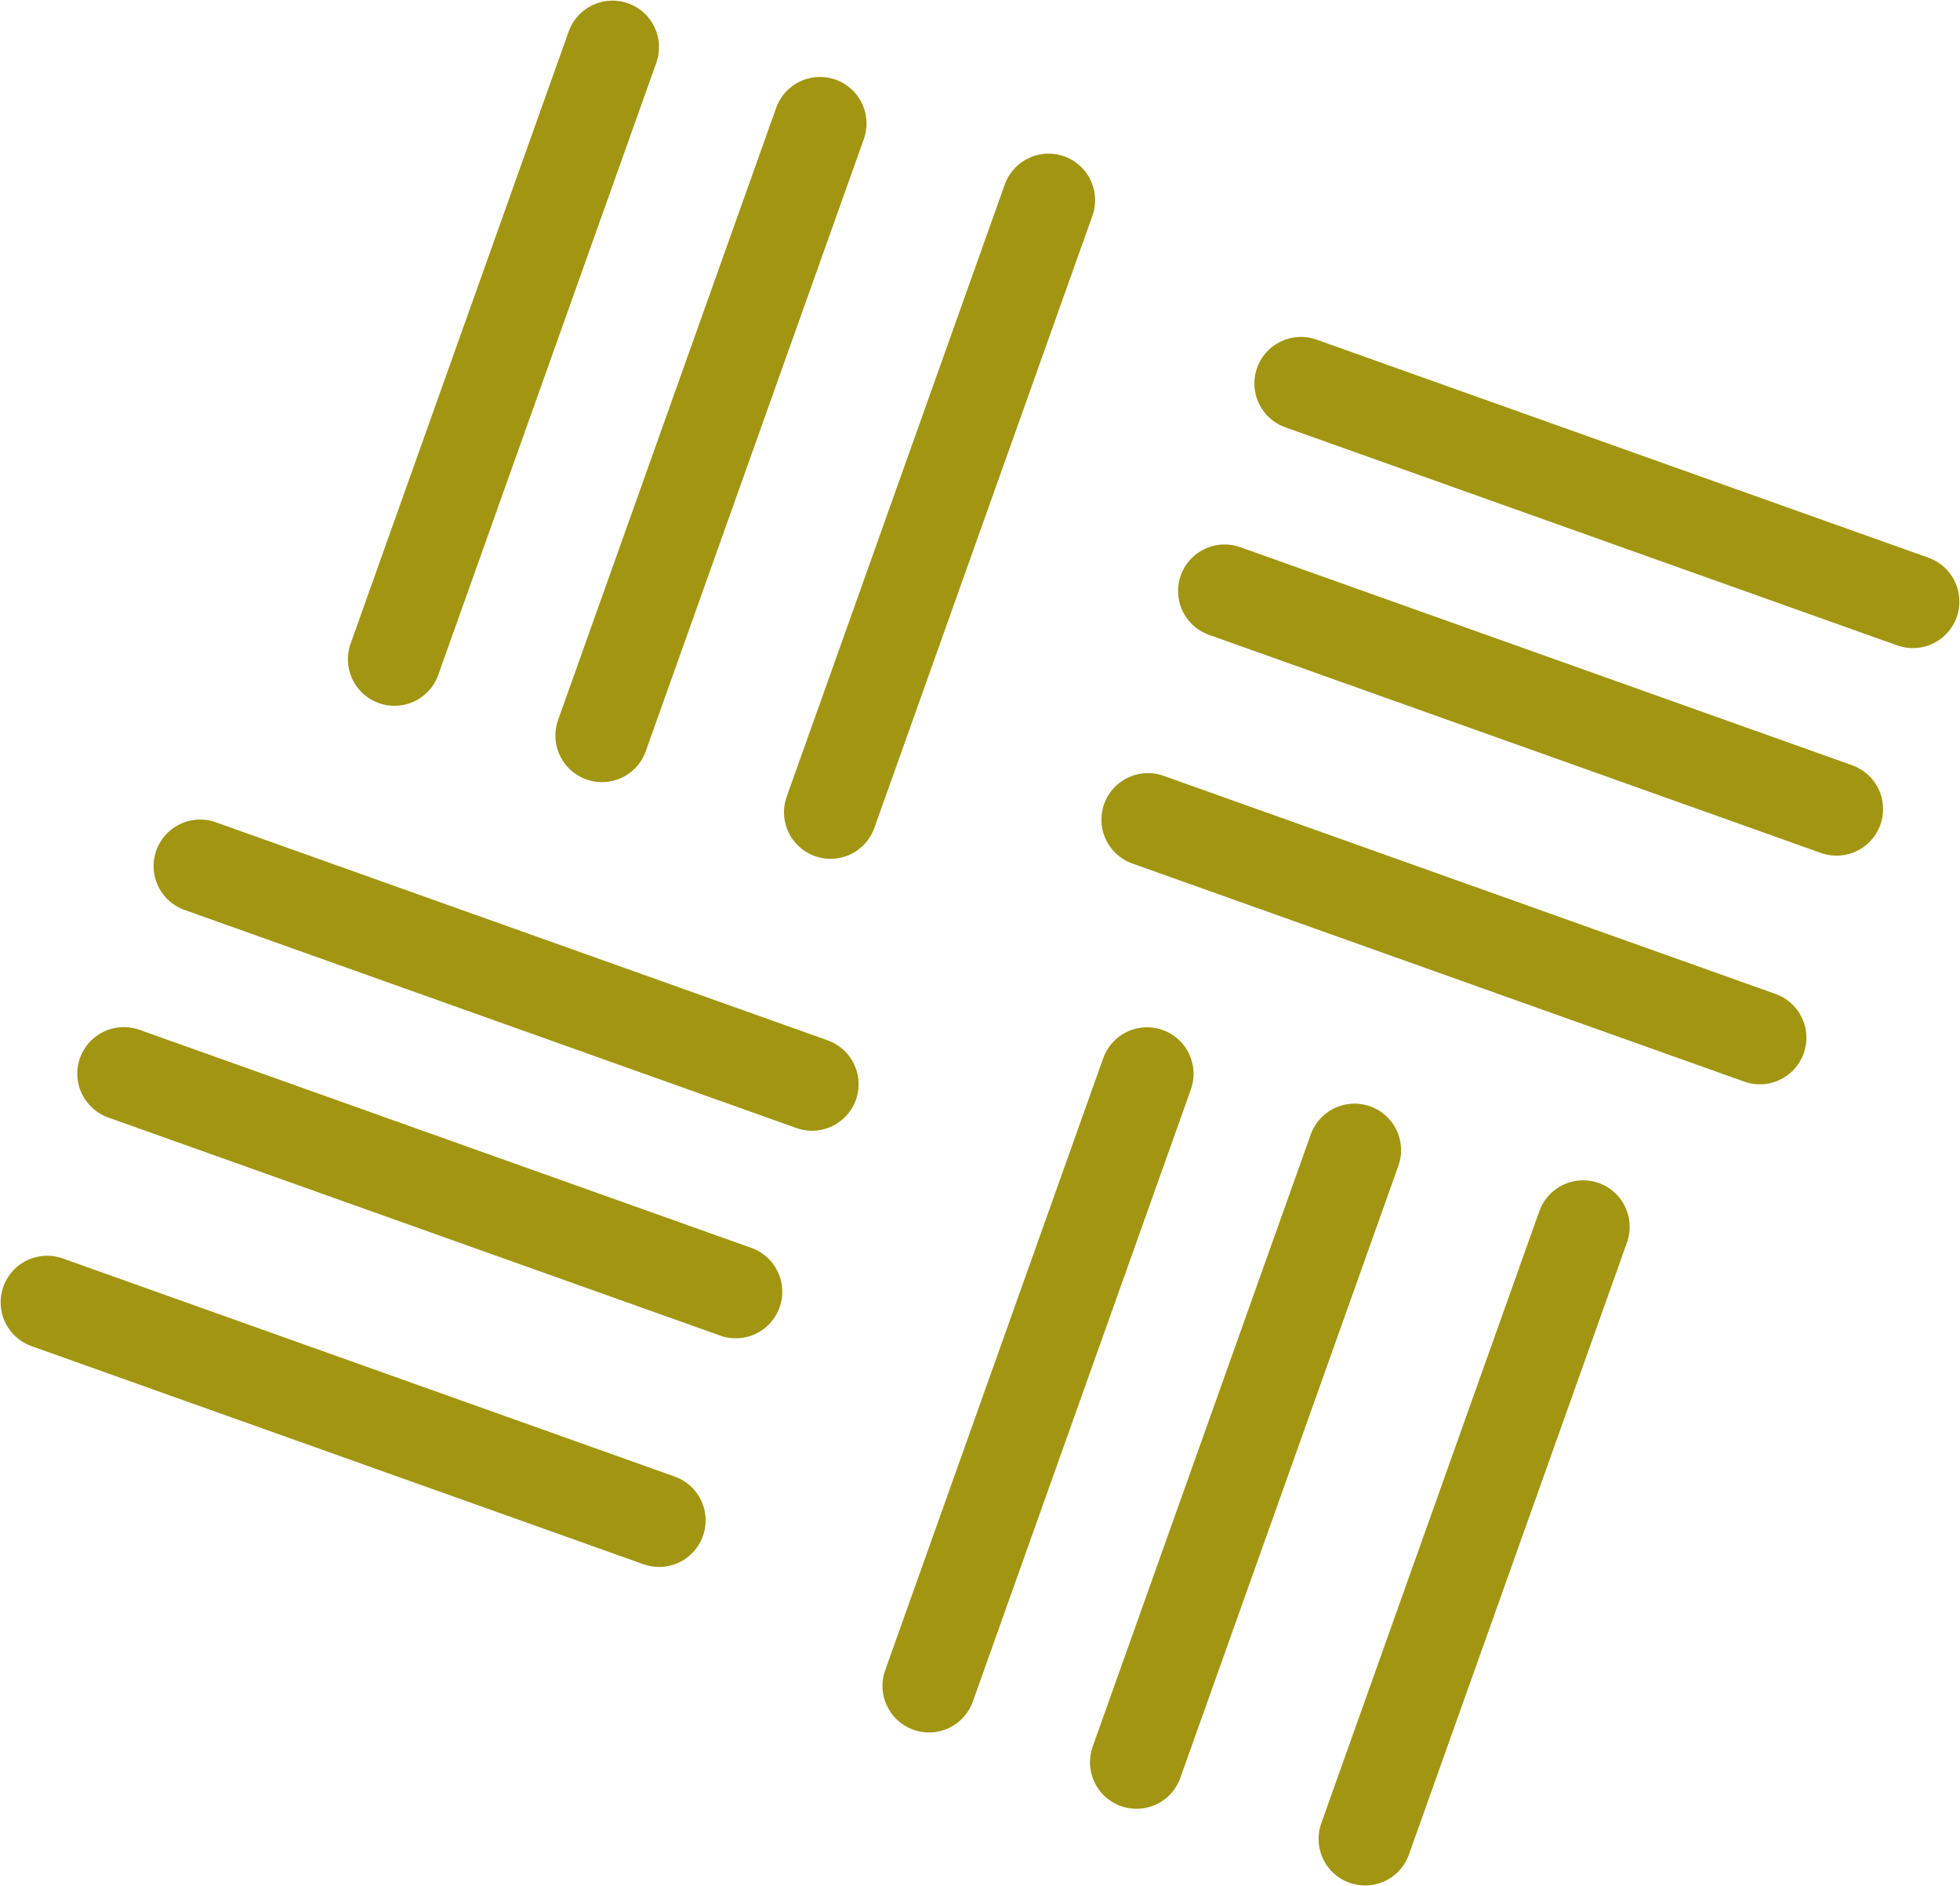 <?xml version="1.0" encoding="UTF-8" standalone="no"?>
<!-- Created with Inkscape (http://www.inkscape.org/) -->

<svg
   xmlns:dc="http://purl.org/dc/elements/1.1/"
   xmlns:cc="http://creativecommons.org/ns#"
   xmlns:rdf="http://www.w3.org/1999/02/22-rdf-syntax-ns#"
   xmlns:svg="http://www.w3.org/2000/svg"
   xmlns="http://www.w3.org/2000/svg"
   xmlns:sodipodi="http://sodipodi.sourceforge.net/DTD/sodipodi-0.dtd"
   xmlns:inkscape="http://www.inkscape.org/namespaces/inkscape"
   width="210.651mm"
   height="202.656mm"
   viewBox="0 0 210.651 202.656"
   version="1.1"
   id="svg8"
   inkscape:version="0.92.1 r15371"
   sodipodi:docname="cultivatedfarmland.svg">
  <defs
     id="defs2" />
  <sodipodi:namedview
     id="base"
     pagecolor="#ffffff"
     bordercolor="#666666"
     borderopacity="1.0"
     inkscape:pageopacity="0.0"
     inkscape:pageshadow="2"
     inkscape:zoom="0.35"
     inkscape:cx="-654.84996"
     inkscape:cy="875.71808"
     inkscape:document-units="mm"
     inkscape:current-layer="layer1"
     showgrid="false"
     fit-margin-top="0"
     fit-margin-left="0"
     fit-margin-right="0"
     fit-margin-bottom="0"
     inkscape:window-width="1920"
     inkscape:window-height="1001"
     inkscape:window-x="-9"
     inkscape:window-y="-9"
     inkscape:window-maximized="1" />
  <g
     inkscape:label="Layer 1"
     inkscape:groupmode="layer"
     id="layer1"
     transform="translate(12.608,-26.442)">
    <path
       style="fill:none;fill-rule:evenodd;stroke:#a29511;stroke-width:10;stroke-linecap:round;stroke-linejoin:round;stroke-miterlimit:4;stroke-dasharray:none;stroke-opacity:1"
       d="M 53.219,31.51 29.785,97.277"
       id="path4485"
       inkscape:connector-curvature="0" />
    <path
       style="fill:none;fill-rule:evenodd;stroke:#a29511;stroke-width:10;stroke-linecap:round;stroke-linejoin:round;stroke-miterlimit:4;stroke-dasharray:none;stroke-opacity:1"
       d="M 75.52,39.712 52.085,105.479"
       id="path4485-8"
       inkscape:connector-curvature="0" />
    <path
       style="fill:none;fill-rule:evenodd;stroke:#a29511;stroke-width:10;stroke-linecap:round;stroke-linejoin:round;stroke-miterlimit:4;stroke-dasharray:none;stroke-opacity:1"
       d="M 100.088,47.951 76.654,113.719"
       id="path4485-0"
       inkscape:connector-curvature="0" />
    <path
       style="fill:none;fill-rule:evenodd;stroke:#a29511;stroke-width:10;stroke-linecap:round;stroke-linejoin:round;stroke-miterlimit:4;stroke-dasharray:none;stroke-opacity:1"
       d="M 110.671,141.822 87.237,207.59"
       id="path4485-2"
       inkscape:connector-curvature="0" />
    <path
       style="fill:none;fill-rule:evenodd;stroke:#a29511;stroke-width:10;stroke-linecap:round;stroke-linejoin:round;stroke-miterlimit:4;stroke-dasharray:none;stroke-opacity:1"
       d="m 132.972,150.024 -23.435,65.768"
       id="path4485-8-3"
       inkscape:connector-curvature="0" />
    <path
       style="fill:none;fill-rule:evenodd;stroke:#a29511;stroke-width:10;stroke-linecap:round;stroke-linejoin:round;stroke-miterlimit:4;stroke-dasharray:none;stroke-opacity:1"
       d="m 157.54,158.264 -23.435,65.768"
       id="path4485-0-2"
       inkscape:connector-curvature="0" />
    <path
       style="fill:none;fill-rule:evenodd;stroke:#a29511;stroke-width:10;stroke-linecap:round;stroke-linejoin:round;stroke-miterlimit:4;stroke-dasharray:none;stroke-opacity:1"
       d="M 192.976,91.079 127.208,67.644"
       id="path4485-9"
       inkscape:connector-curvature="0" />
    <path
       style="fill:none;fill-rule:evenodd;stroke:#a29511;stroke-width:10;stroke-linecap:round;stroke-linejoin:round;stroke-miterlimit:4;stroke-dasharray:none;stroke-opacity:1"
       d="M 184.774,113.379 119.006,89.945"
       id="path4485-8-4"
       inkscape:connector-curvature="0" />
    <path
       style="fill:none;fill-rule:evenodd;stroke:#a29511;stroke-width:10;stroke-linecap:round;stroke-linejoin:round;stroke-miterlimit:4;stroke-dasharray:none;stroke-opacity:1"
       d="M 176.534,137.948 110.766,114.513"
       id="path4485-0-1"
       inkscape:connector-curvature="0" />
    <path
       style="fill:none;fill-rule:evenodd;stroke:#a29511;stroke-width:10;stroke-linecap:round;stroke-linejoin:round;stroke-miterlimit:4;stroke-dasharray:none;stroke-opacity:1"
       d="M 74.669,142.937 8.901,119.502"
       id="path4485-9-9"
       inkscape:connector-curvature="0" />
    <path
       style="fill:none;fill-rule:evenodd;stroke:#a29511;stroke-width:10;stroke-linecap:round;stroke-linejoin:round;stroke-miterlimit:4;stroke-dasharray:none;stroke-opacity:1"
       d="M 66.467,165.237 0.699,141.803"
       id="path4485-8-4-0"
       inkscape:connector-curvature="0" />
    <path
       style="fill:none;fill-rule:evenodd;stroke:#a29511;stroke-width:10;stroke-linecap:round;stroke-linejoin:round;stroke-miterlimit:4;stroke-dasharray:none;stroke-opacity:1"
       d="M 58.227,189.806 -7.541,166.371"
       id="path4485-0-1-6"
       inkscape:connector-curvature="0" />
  </g>
</svg>
